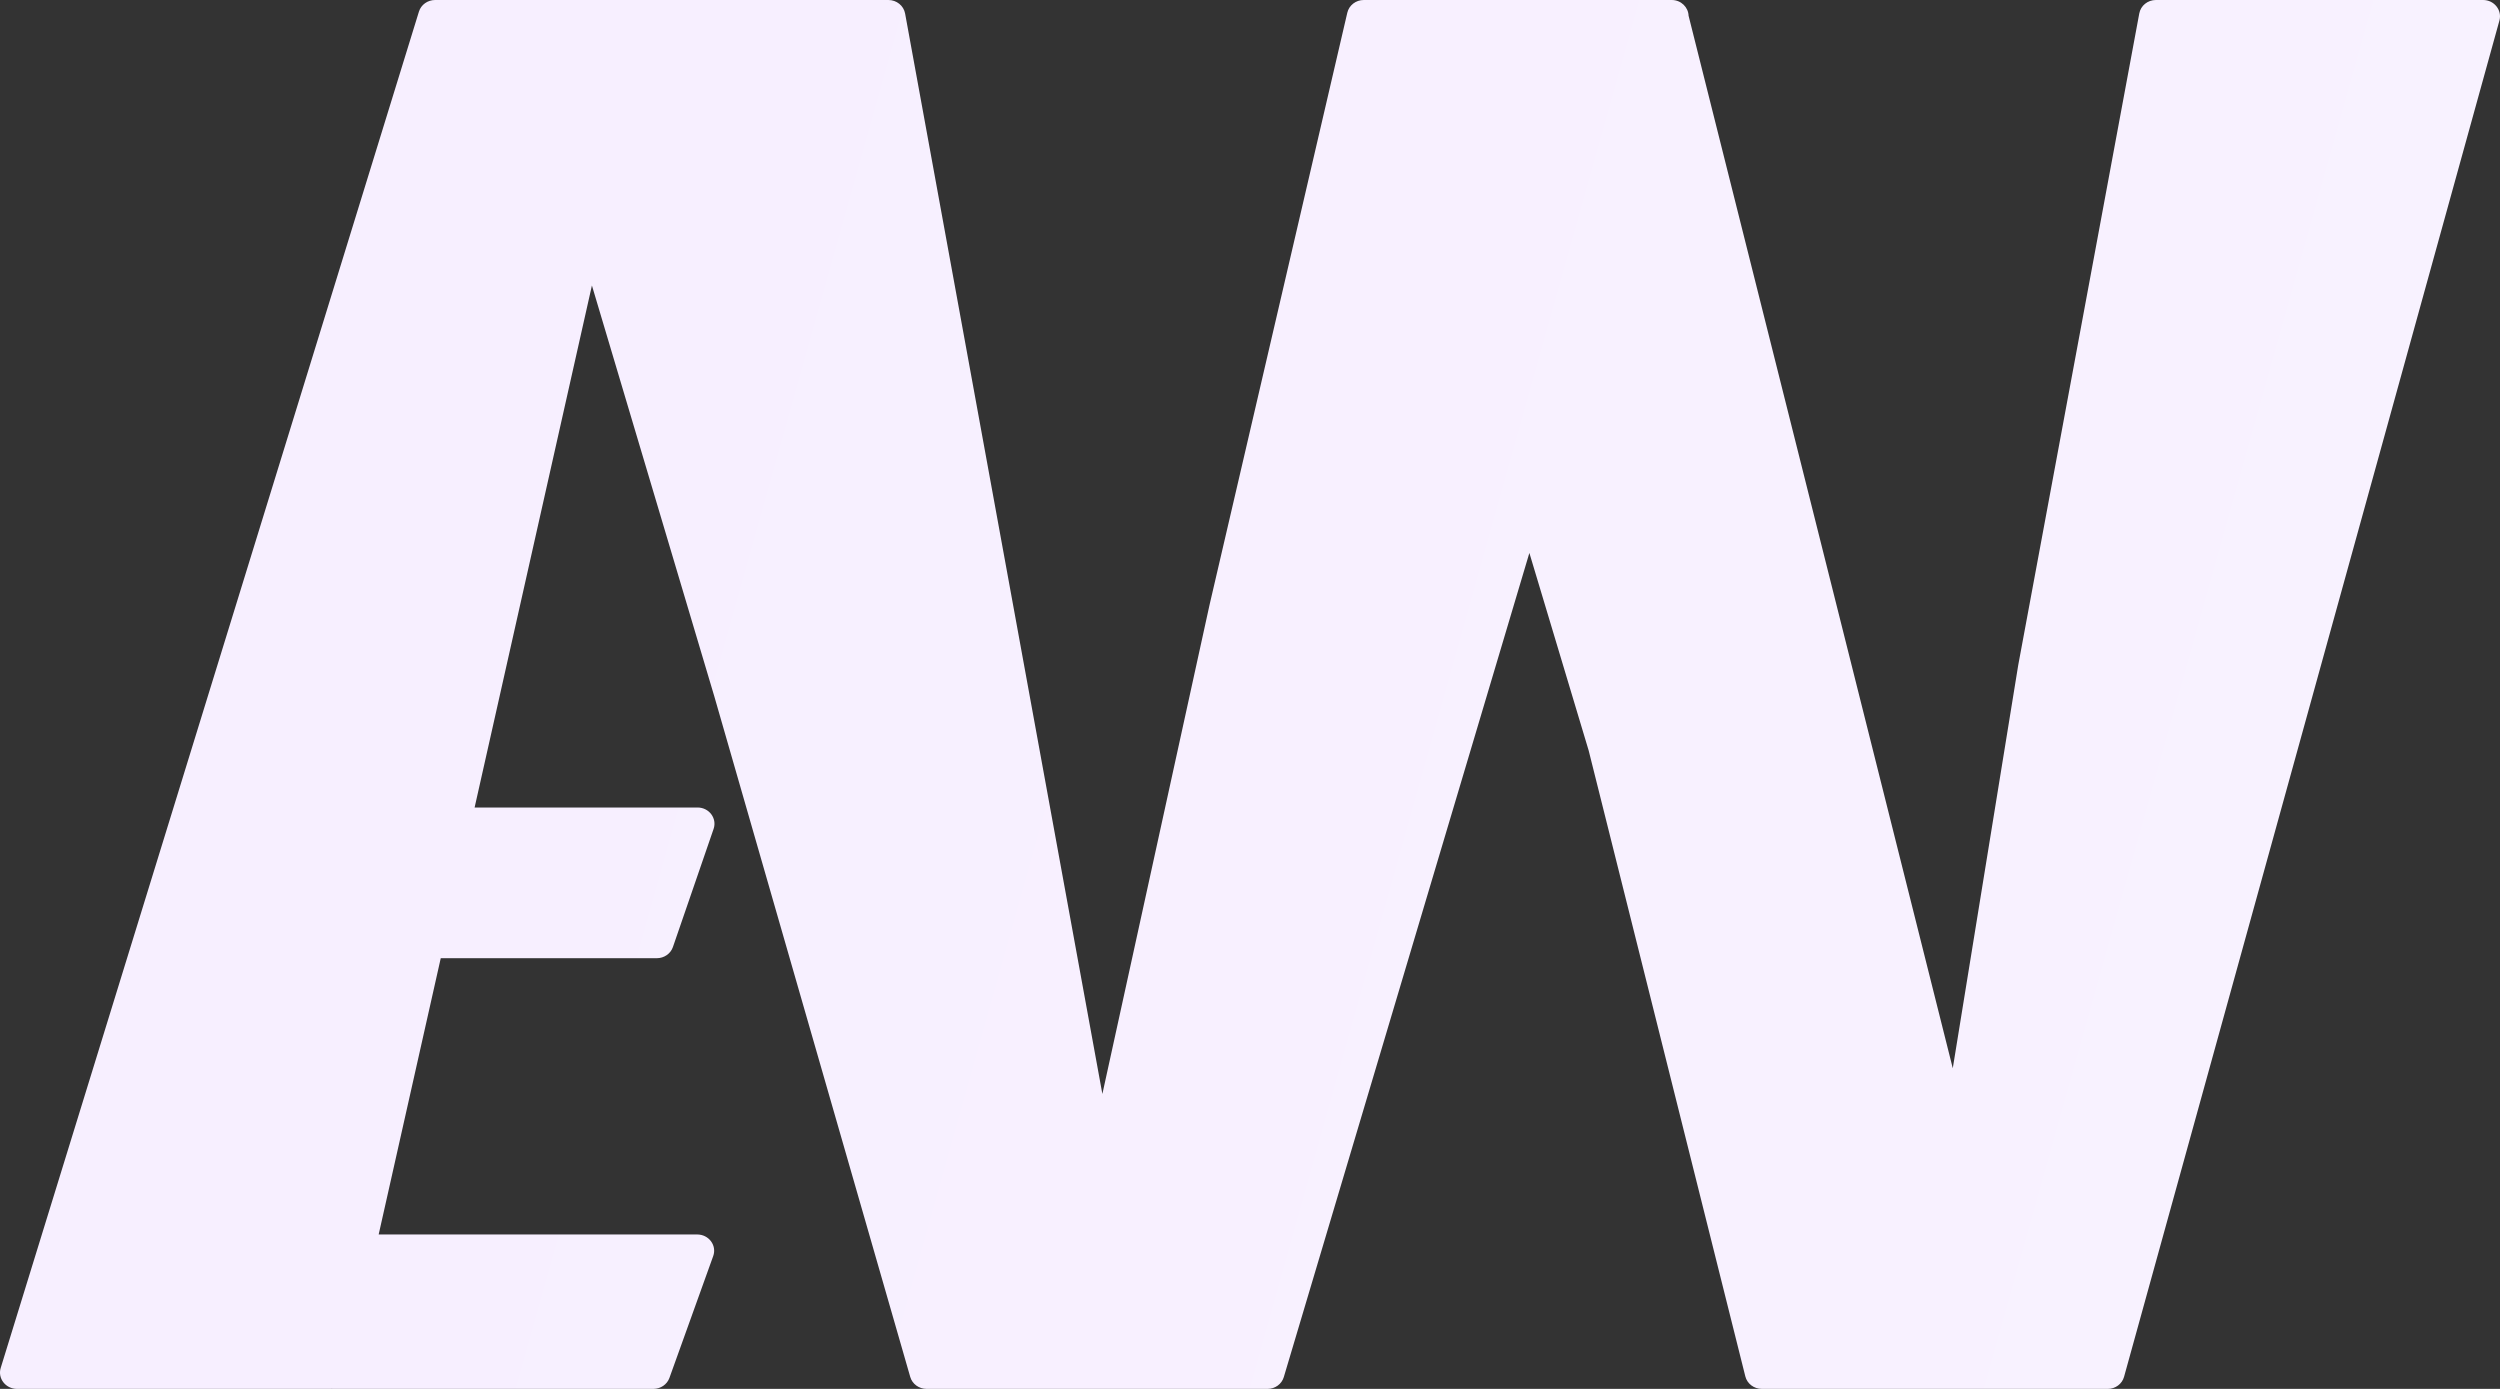 <svg width="180" height="100" viewBox="0 0 180 100" fill="none" xmlns="http://www.w3.org/2000/svg">
<rect x="0" y="0" width="180" height="100" fill="#333333" stroke="none"/>
<path fill-rule="evenodd" clip-rule="evenodd" d="M97.006 0.916C97.131 0.381 97.622 8.33729e-05 98.19 8.33729e-05L120.364 6.09381e-09C121.04 -6.52809e-05 121.558 0.524 121.578 1.136L121.582 1.149L140.6 76.915L145.312 47.891L154.028 0.966C154.132 0.407 154.634 0 155.222 0L178.784 6.09381e-09C179.582 6.09381e-09 180.164 0.734 179.958 1.48L152.932 99.131C152.79 99.643 152.31 100 151.761 100H138.275C138.254 100 138.233 99.999 138.212 99.999H126.849C126.286 99.999 125.794 99.626 125.663 99.098L114.386 54.045L110.115 39.812L92.434 99.15C92.284 99.653 91.809 99.999 91.268 99.999H76.217C76.202 99.999 76.186 99.999 76.171 99.999H66.713C66.165 99.999 65.683 99.646 65.537 99.138L51.443 50.181L42.618 20.555L34.172 58.14H50.224C51.054 58.14 51.641 58.921 51.38 59.679L48.45 68.187C48.285 68.666 47.818 68.99 47.293 68.99H31.734L27.264 88.882H50.2C51.038 88.882 51.625 89.674 51.352 90.434L48.198 99.211C48.028 99.682 47.566 99.999 47.046 99.999H23.998C23.961 99.999 23.924 99.998 23.887 99.995C23.854 99.997 23.819 99.999 23.785 99.999H1.221C0.406 99.999 -0.181 99.243 0.051 98.492L30.163 0.836C30.316 0.34 30.79 6.09381e-09 31.328 6.09381e-09H38.108H45.725L45.738 6.85381e-05L63.965 0C64.557 0 65.064 0.41 65.167 0.971L79.371 78.766L87.093 43.525L97.006 0.916Z" fill="url(#paint0_linear_106_857)"/>
<defs>
<linearGradient id="paint0_linear_106_857" x1="-81" y1="50" x2="213" y2="132.5" gradientUnits="userSpaceOnUse">
<stop stop-color="#F6EDFF"/>
<stop offset="1" stop-color="#F9F3FF"/>
</linearGradient>
</defs>
</svg>
